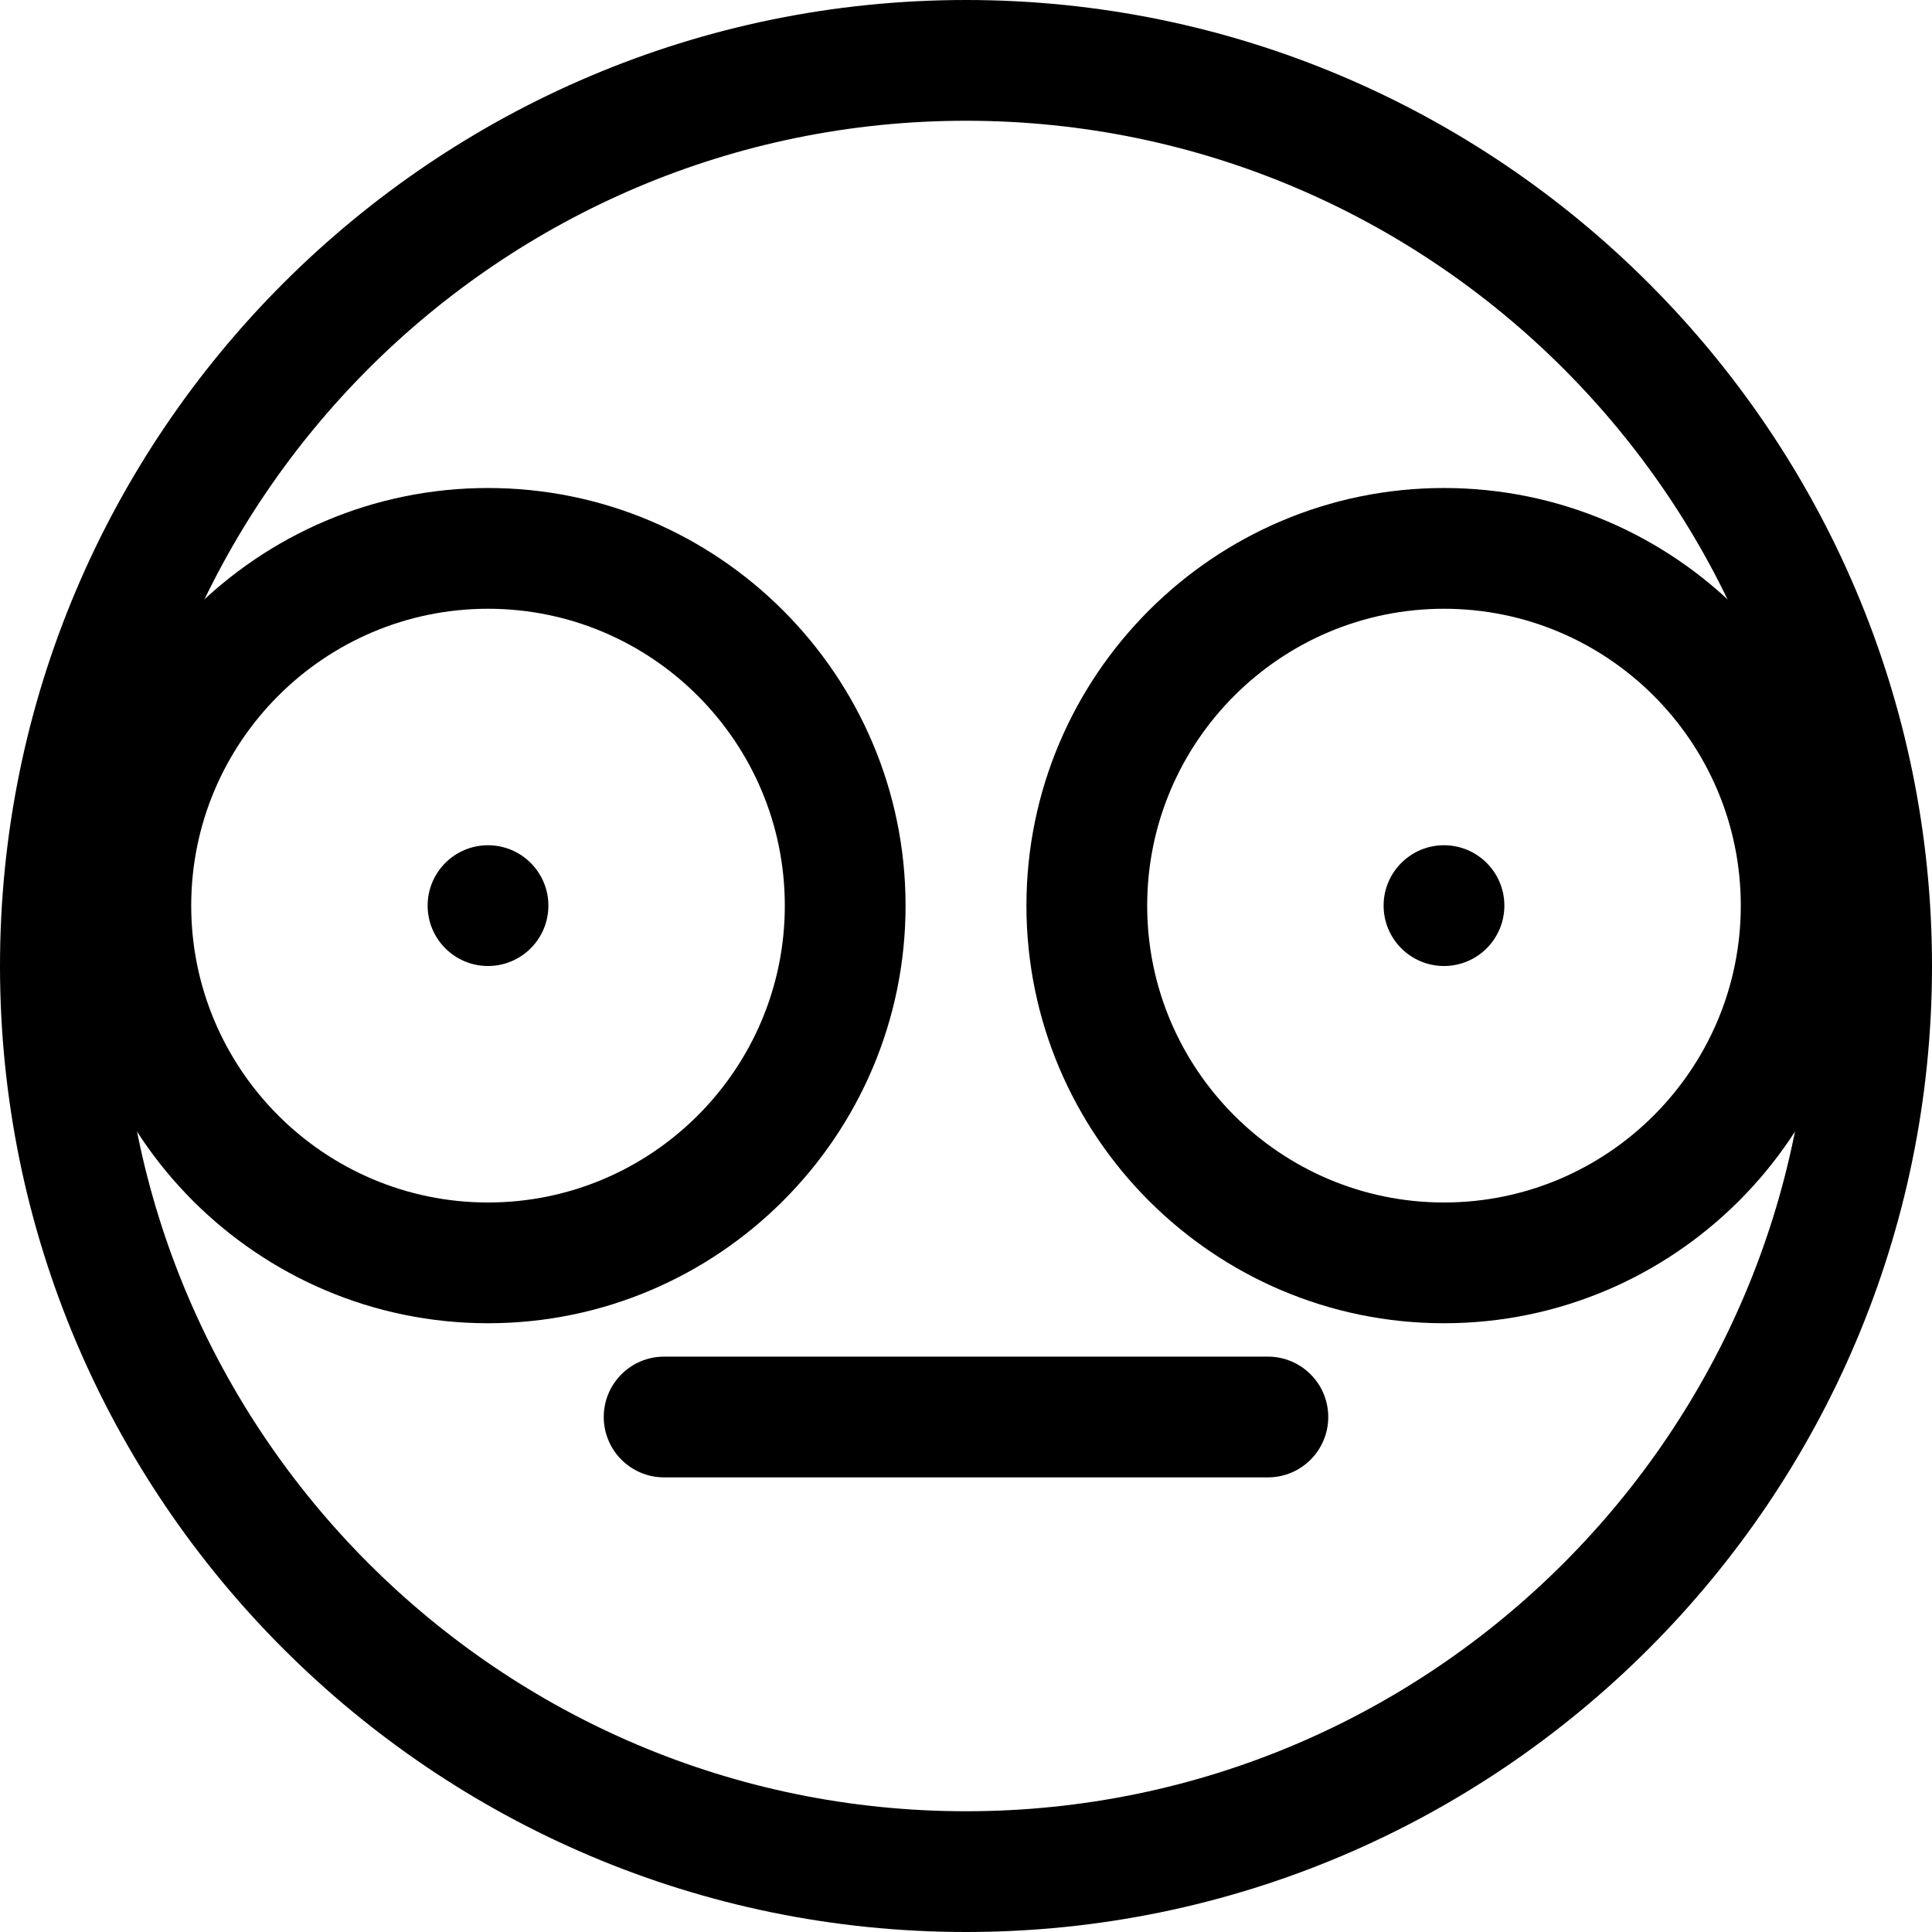 <svg xmlns="http://www.w3.org/2000/svg" viewBox="0 0 32 32"><!--! Font Icona - https://fonticona.com | License - https://fonticona.com/license | Copyright 2022 FontIcona.com --><path d="M16,32C7.178,32,0,24.822,0,16S7.178,0,16,0s16,7.178,16,16S24.822,32,16,32z M16,2C8.28,2,2,8.28,2,16s6.28,14,14,14s14-6.28,14-14S23.72,2,16,2z"/><path d="M8.083,21.917c-3.813,0-6.916-3.103-6.916-6.917S4.27,8.083,8.083,8.083s6.916,3.103,6.916,6.917S11.896,21.917,8.083,21.917z M8.083,10.083c-2.711,0-4.916,2.206-4.916,4.917s2.205,4.917,4.916,4.917s4.916-2.206,4.916-4.917S10.794,10.083,8.083,10.083z"/><path d="M23.917,21.917c-3.813,0-6.916-3.103-6.916-6.917s3.103-6.917,6.916-6.917s6.916,3.103,6.916,6.917S27.73,21.917,23.917,21.917z M23.917,10.083c-2.711,0-4.916,2.206-4.916,4.917s2.205,4.917,4.916,4.917s4.916-2.206,4.916-4.917S26.628,10.083,23.917,10.083z"/><path d="M21,24.47H11c-0.553,0-1-0.448-1-1s0.447-1,1-1h10c0.553,0,1,0.448,1,1S21.553,24.47,21,24.47z"/><circle cx="8.083" cy="15" r="1"/><circle cx="23.917" cy="15" r="1"/></svg>